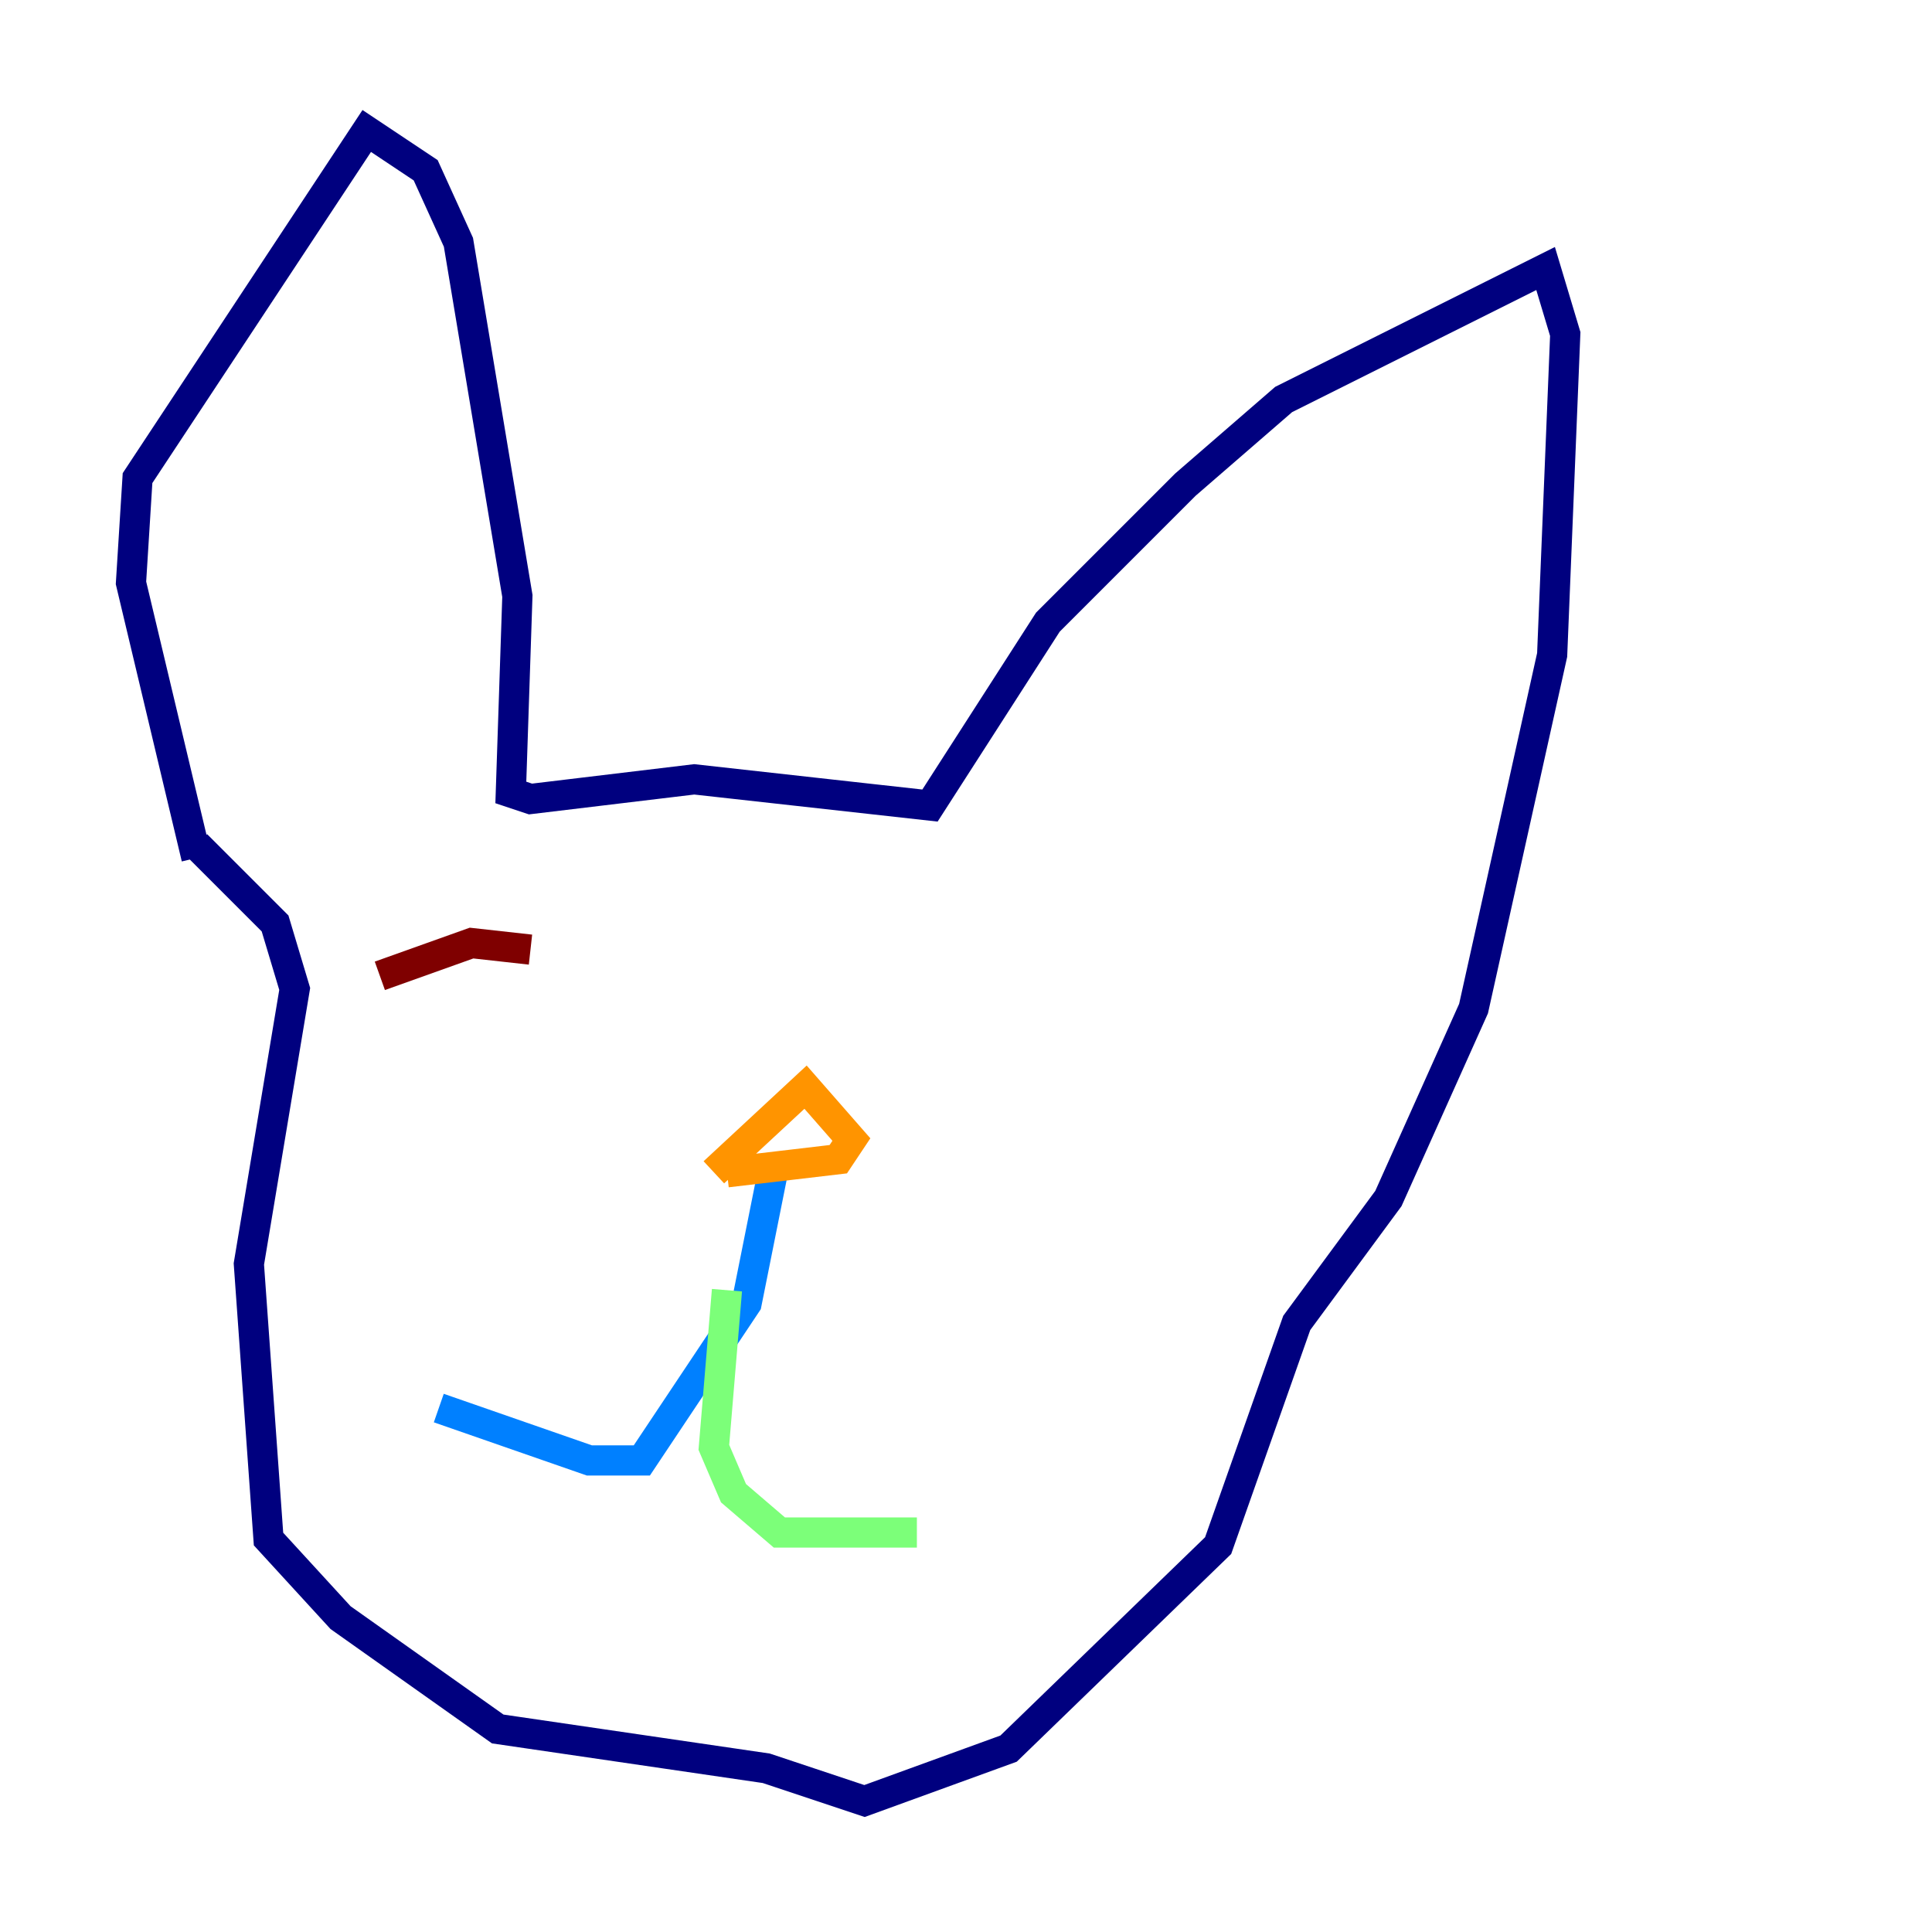 <?xml version="1.0" encoding="utf-8" ?>
<svg baseProfile="tiny" height="128" version="1.2" viewBox="0,0,128,128" width="128" xmlns="http://www.w3.org/2000/svg" xmlns:ev="http://www.w3.org/2001/xml-events" xmlns:xlink="http://www.w3.org/1999/xlink"><defs /><polyline fill="none" points="13.017,56.841 8.678,38.617 9.112,31.675 24.298,8.678 28.203,11.281 30.373,16.054 34.278,39.485 33.844,52.502 35.146,52.936 45.993,51.634 61.614,53.37 69.424,41.22 78.536,32.108 85.044,26.468 102.4,17.79 103.702,22.129 102.834,43.39 97.627,66.82 91.986,79.403 85.912,87.647 80.705,102.4 66.82,115.851 57.275,119.322 50.766,117.153 32.976,114.549 22.563,107.173 17.79,101.966 16.488,83.742 19.525,65.519 18.224,61.18 13.017,55.973" stroke="#00007f" stroke-width="2" /><polyline fill="none" points="51.2,77.668 49.464,86.346 42.522,96.759 39.051,96.759 29.071,93.288" stroke="#0080ff" stroke-width="2" /><polyline fill="none" points="48.163,85.478 47.295,95.891 48.597,98.929 51.634,101.532 60.746,101.532" stroke="#7cff79" stroke-width="2" /><polyline fill="none" points="48.163,77.668 55.539,76.8 56.407,75.498 53.37,72.027 47.295,77.668" stroke="#ff9400" stroke-width="2" /><polyline fill="none" points="35.146,62.915 31.241,62.481 25.166,64.651" stroke="#7f0000" stroke-width="2" /></svg>